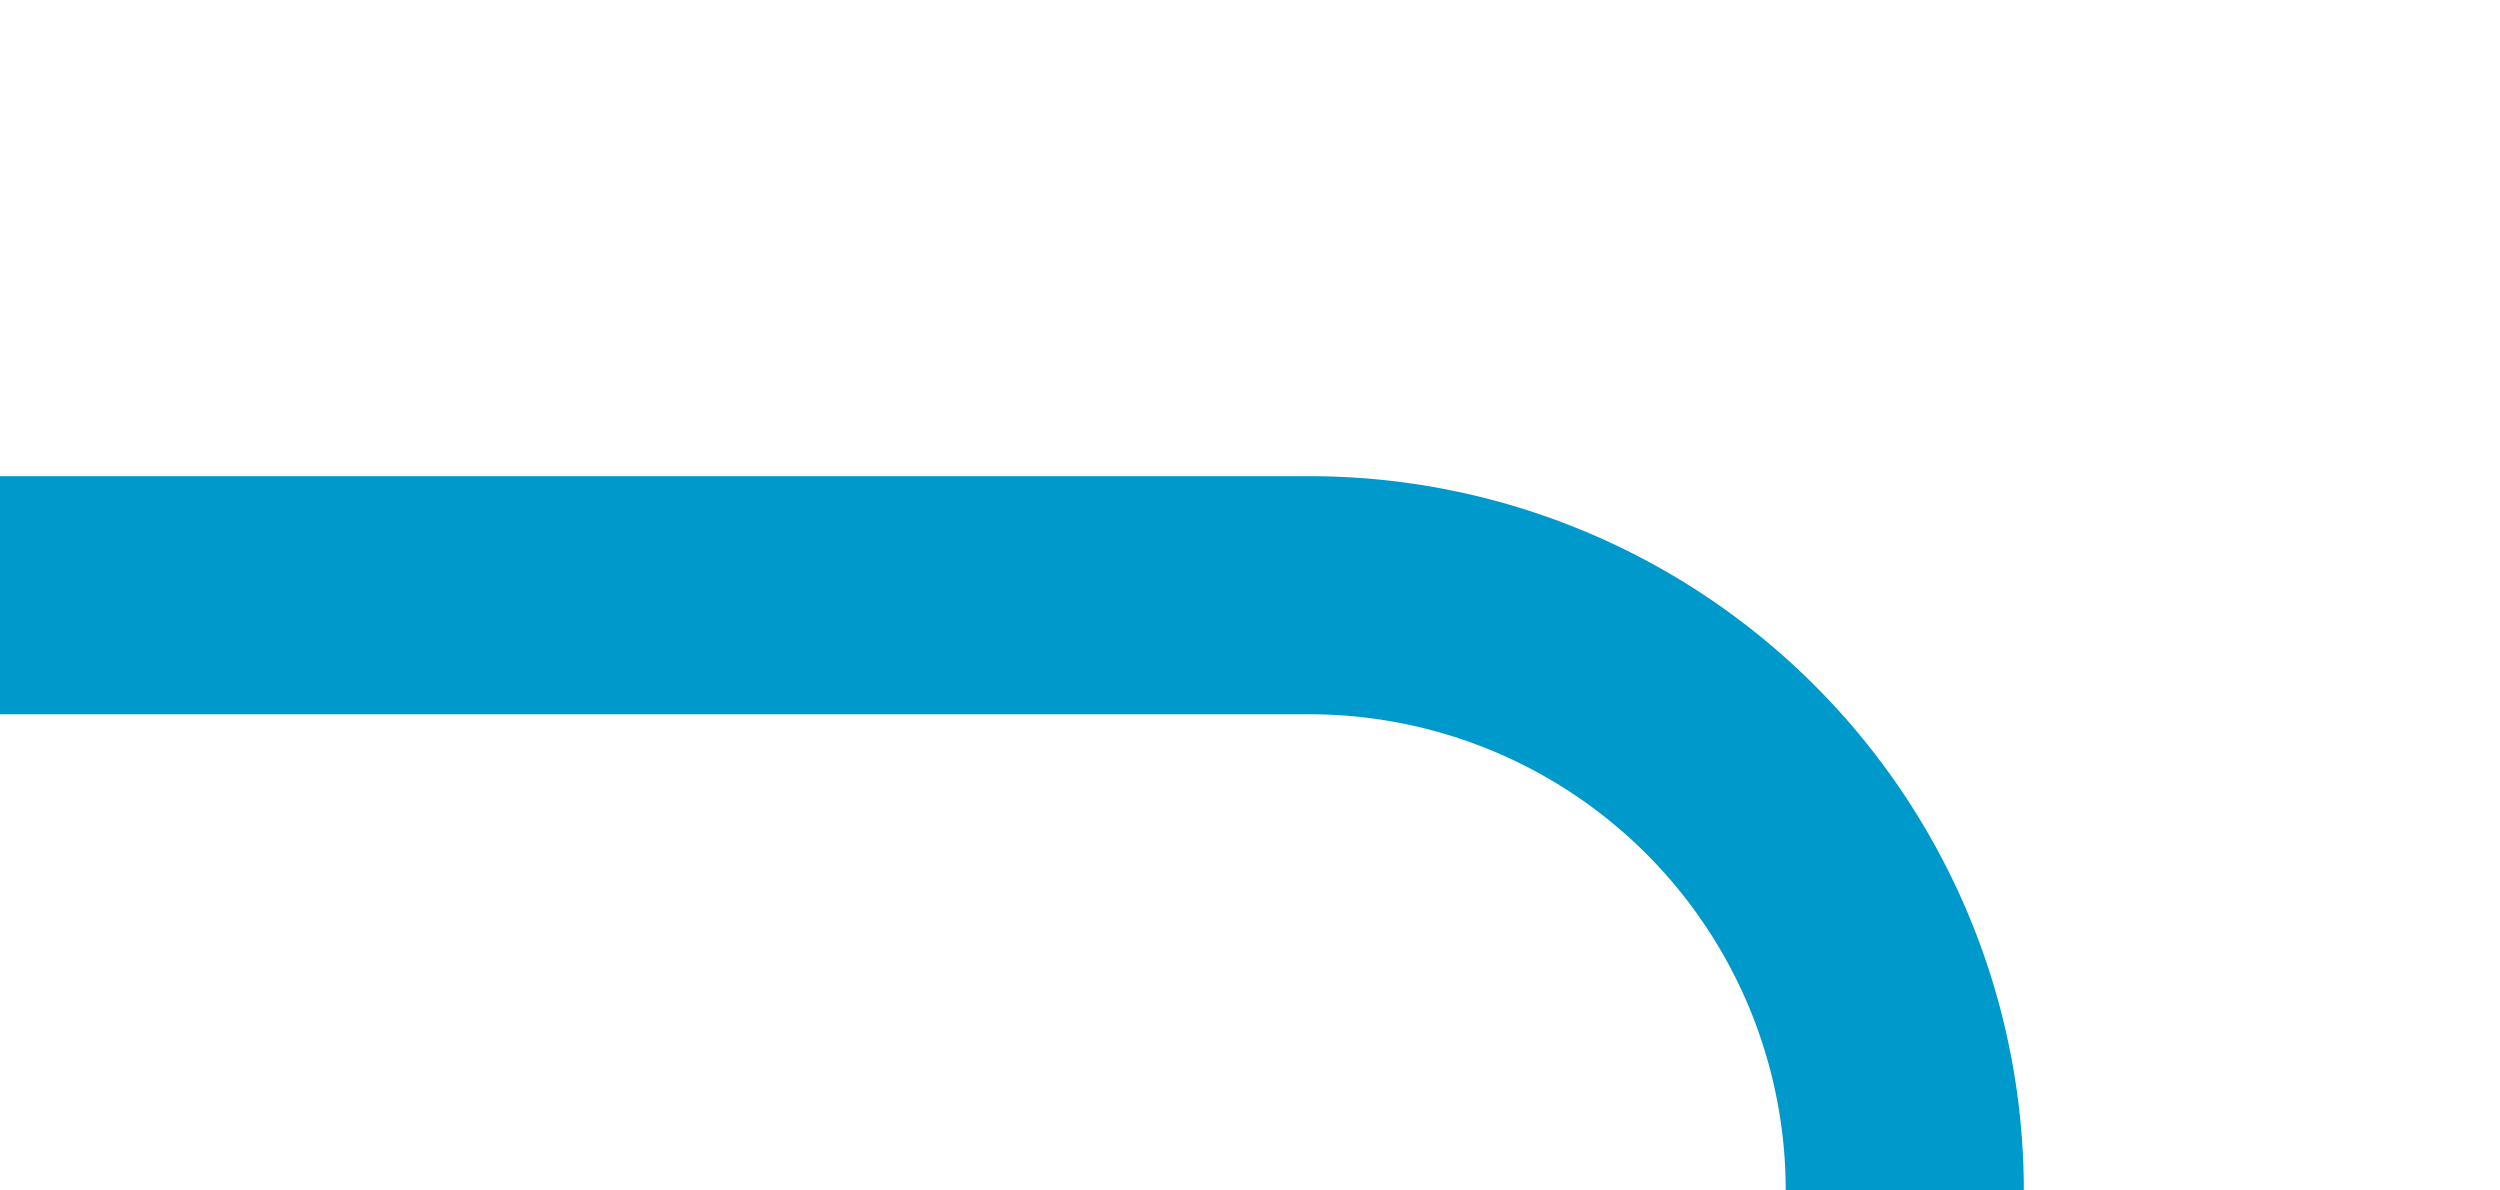 ﻿<?xml version="1.0" encoding="utf-8"?>
<svg version="1.1" xmlns:xlink="http://www.w3.org/1999/xlink" width="21px" height="10px" preserveAspectRatio="xMinYMid meet" viewBox="194 573  21 8" xmlns="http://www.w3.org/2000/svg">
  <path d="M 194 577  L 205 577  A 5 5 0 0 1 210 582 L 210 675  A 5 5 0 0 1 205 680 L 129 680  A 5 5 0 0 0 124 685 L 124 689  " stroke-width="2" stroke="#0099cc" fill="none" />
  <path d="M 116.4 688  L 124 695  L 131.6 688  L 116.4 688  Z " fill-rule="nonzero" fill="#0099cc" stroke="none" />
</svg>